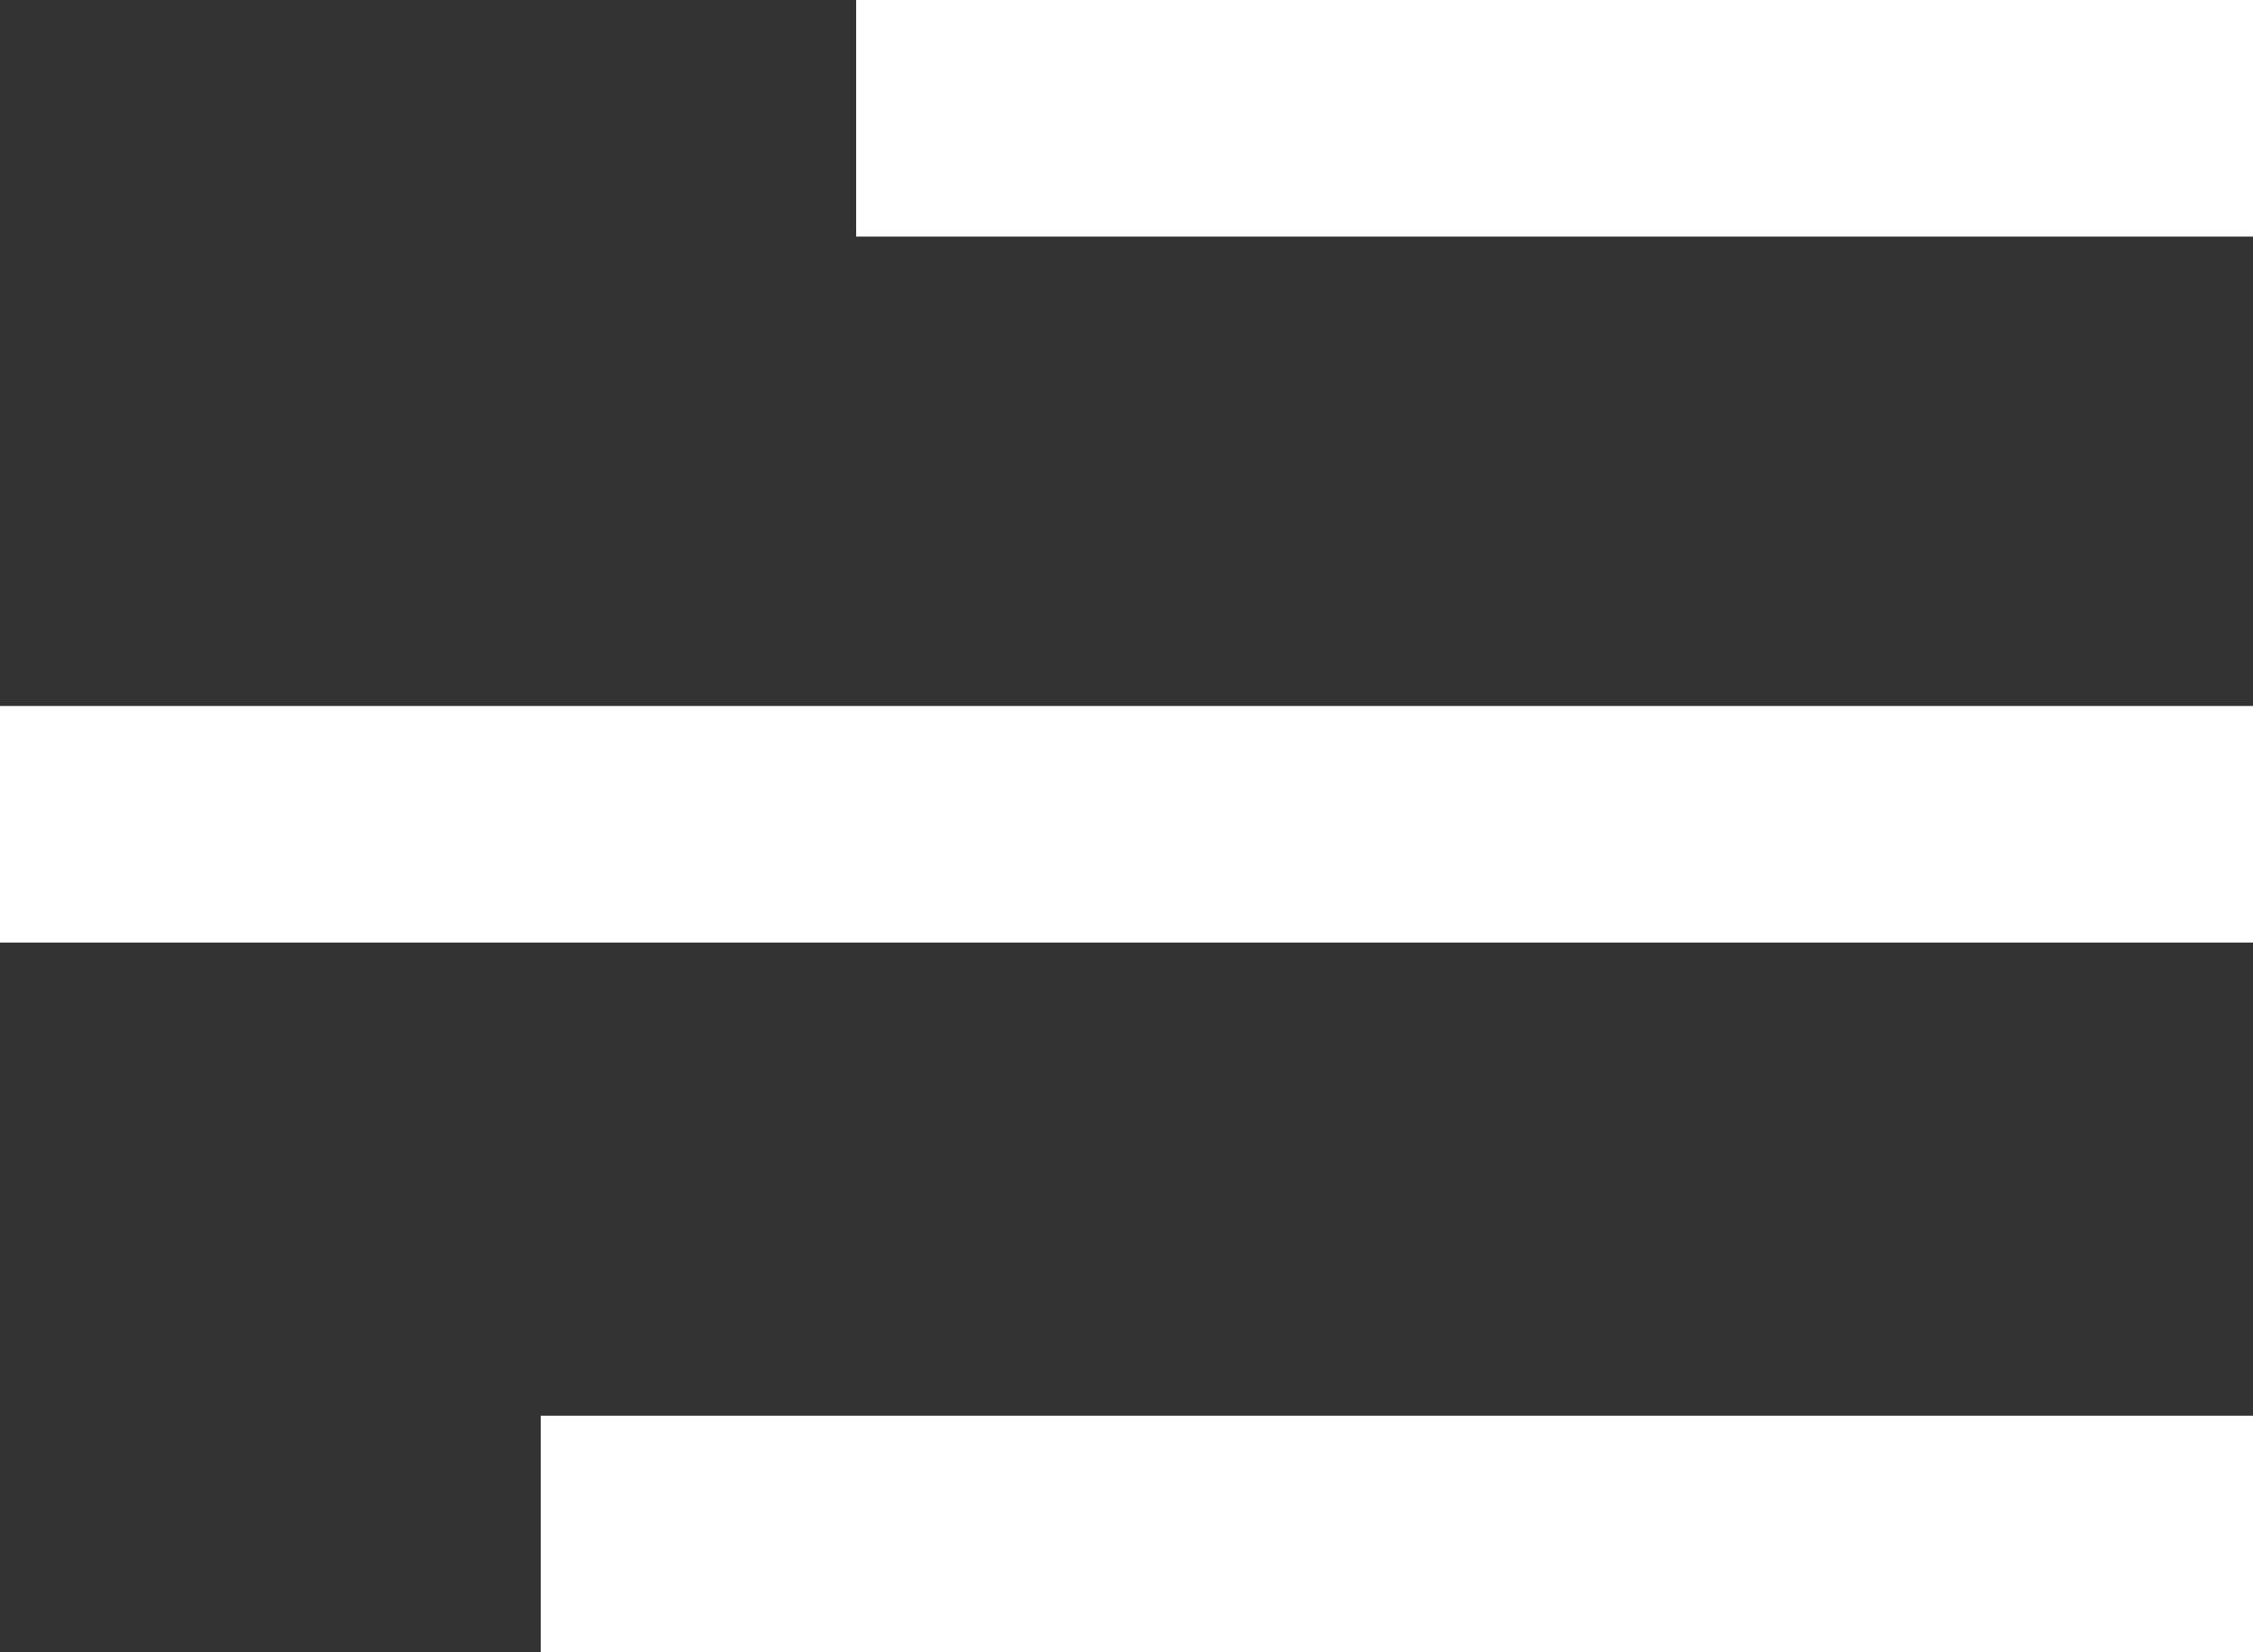 <svg width="600" height="440" fill="none" xmlns="http://www.w3.org/2000/svg"><rect width="100%" height="100%" fill="#333333" stroke="none"/><path fill="#fff" d="M228 0h372v63H228zM0 188h600v63H0zM144 377h456v63H144z"/></svg>
